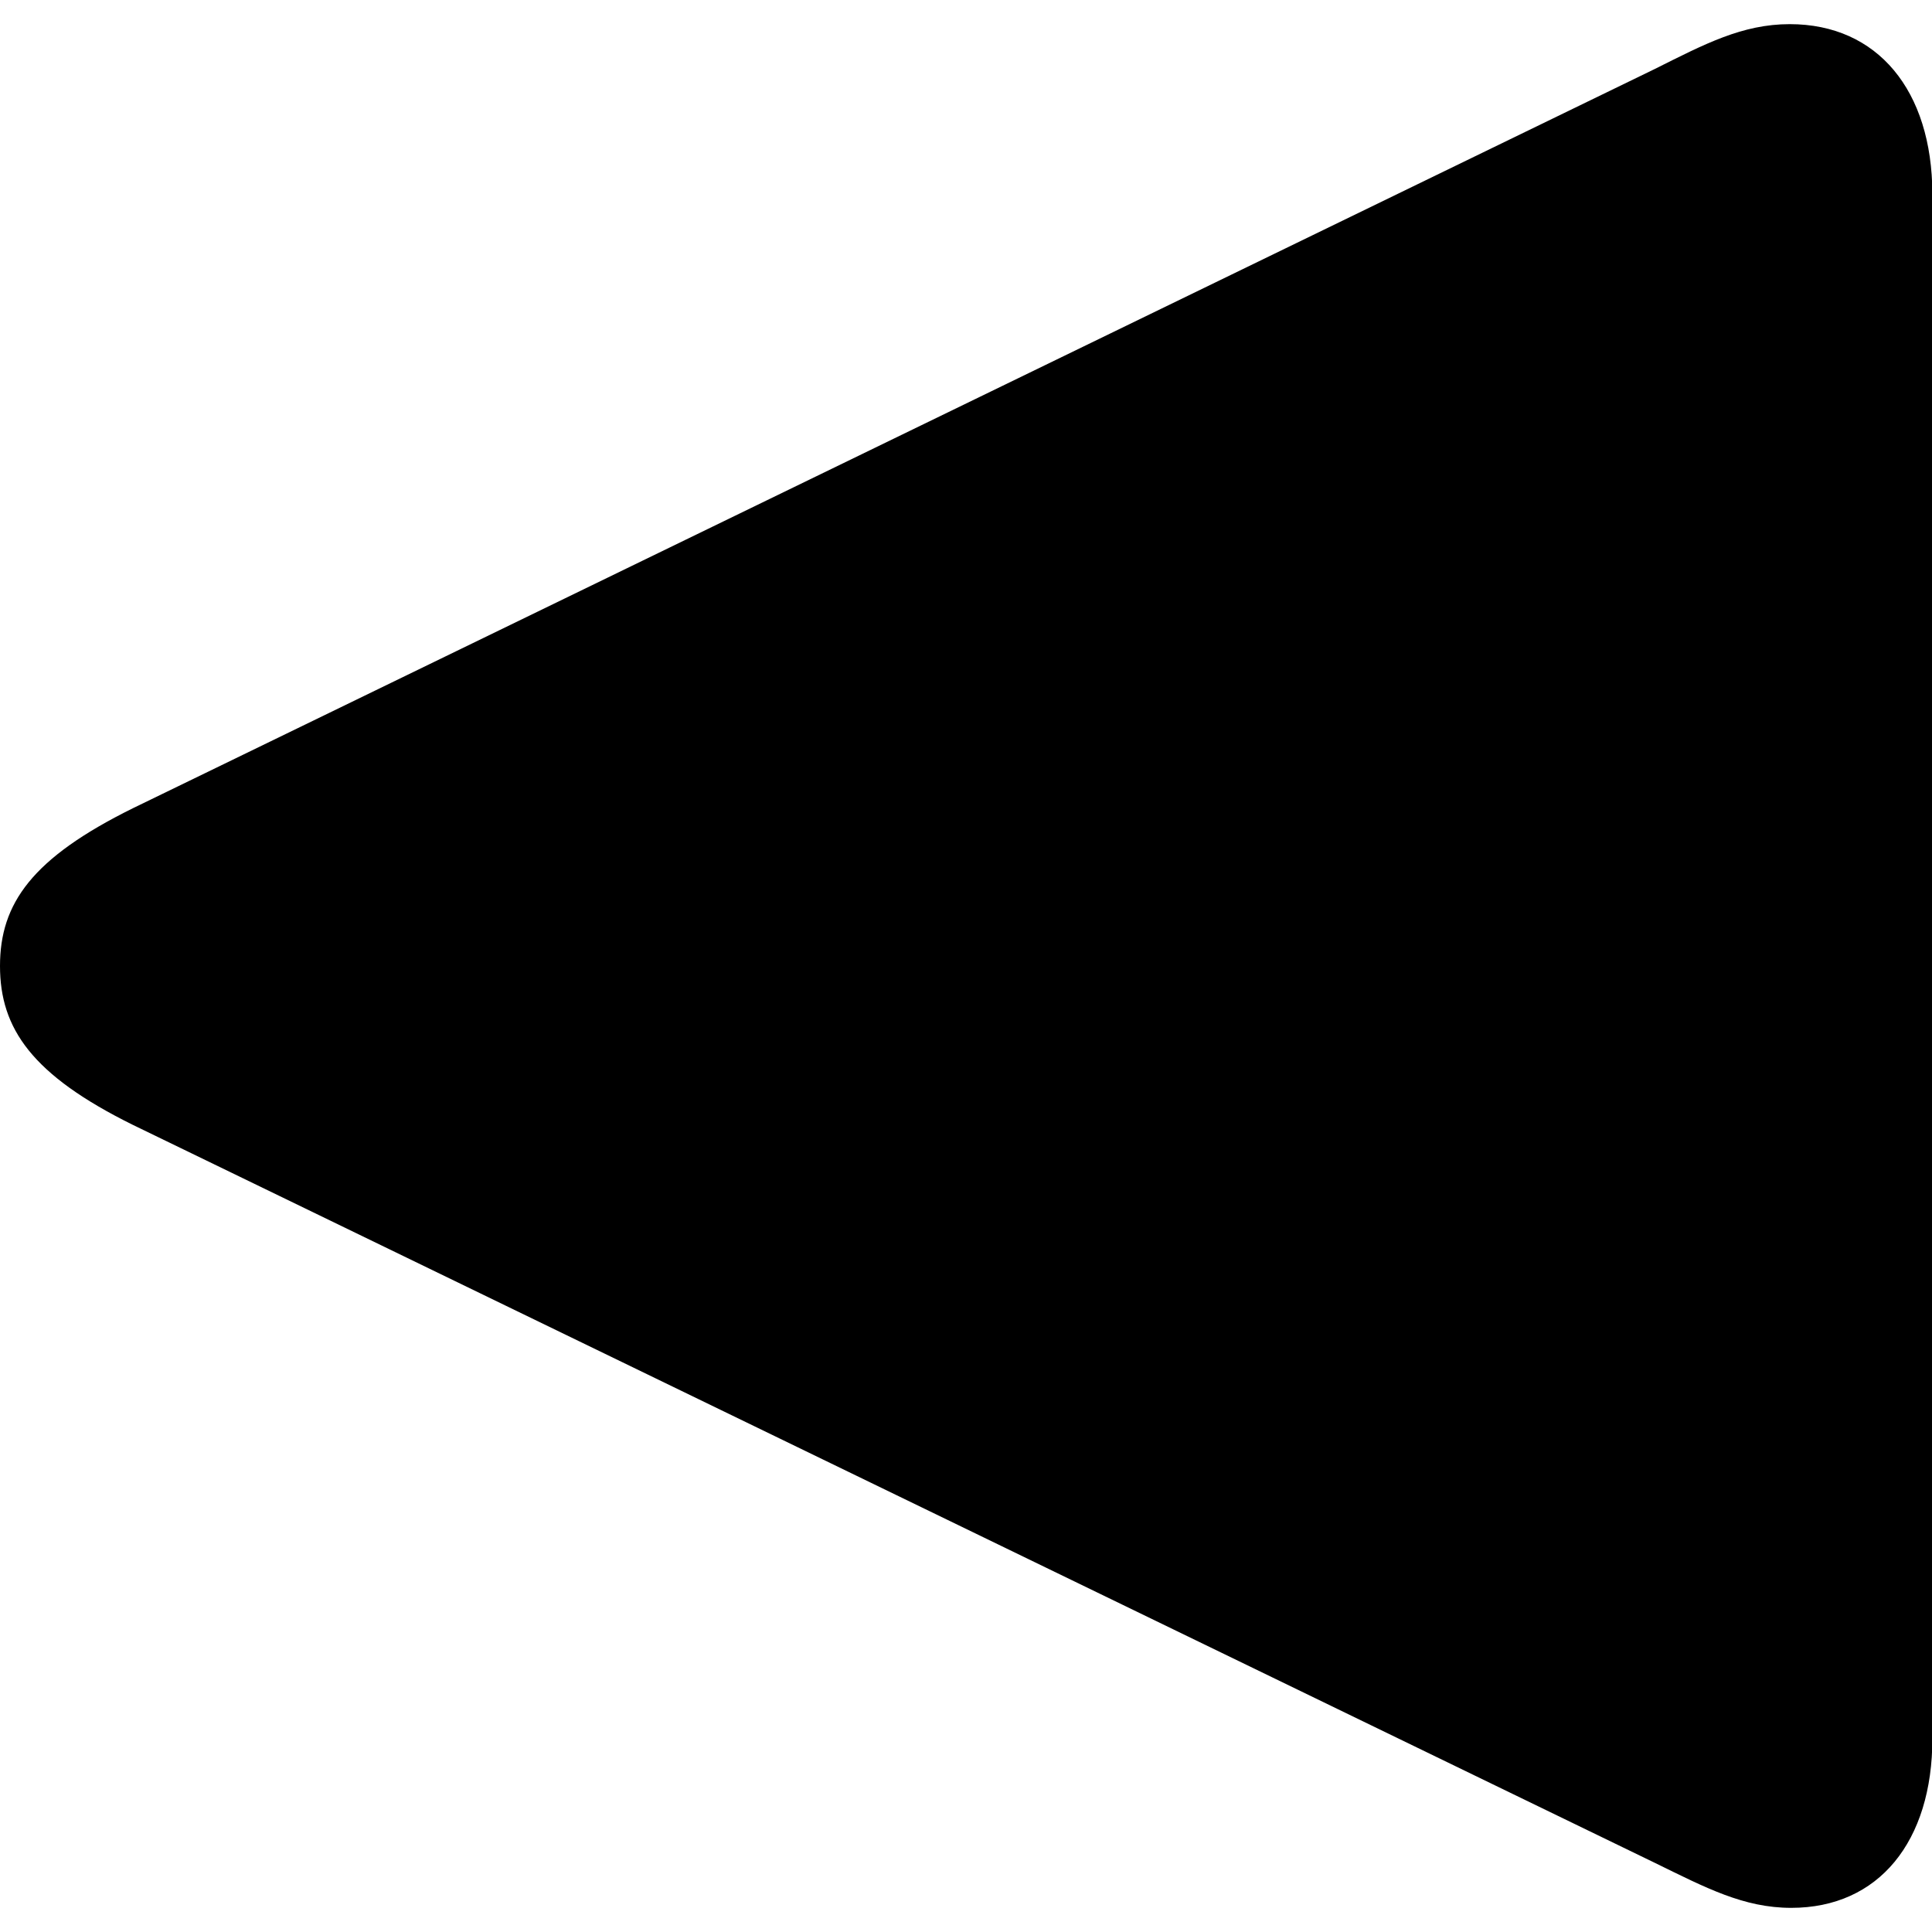 <?xml version="1.0" ?><!-- Generator: Adobe Illustrator 25.0.0, SVG Export Plug-In . SVG Version: 6.00 Build 0)  --><svg xmlns="http://www.w3.org/2000/svg" xmlns:xlink="http://www.w3.org/1999/xlink" version="1.1" id="Layer_1" x="0px" y="0px" viewBox="0 0 512 512" style="enable-background:new 0 0 512 512;" xml:space="preserve">
<path d="M474.3,6.4c-12.6,0-22.6,5.3-35.8,11.9L35.2,214.2C8.5,227.4,0,239.4,0,256s8.5,28.9,35.2,42.1l403.4,195.6  c13.5,6.6,23.5,11.9,36.1,11.9c23.2,0,37.4-17.6,37.4-44.9V51.3C512,24,497.6,6.4,474.3,6.4z"/>
</svg>